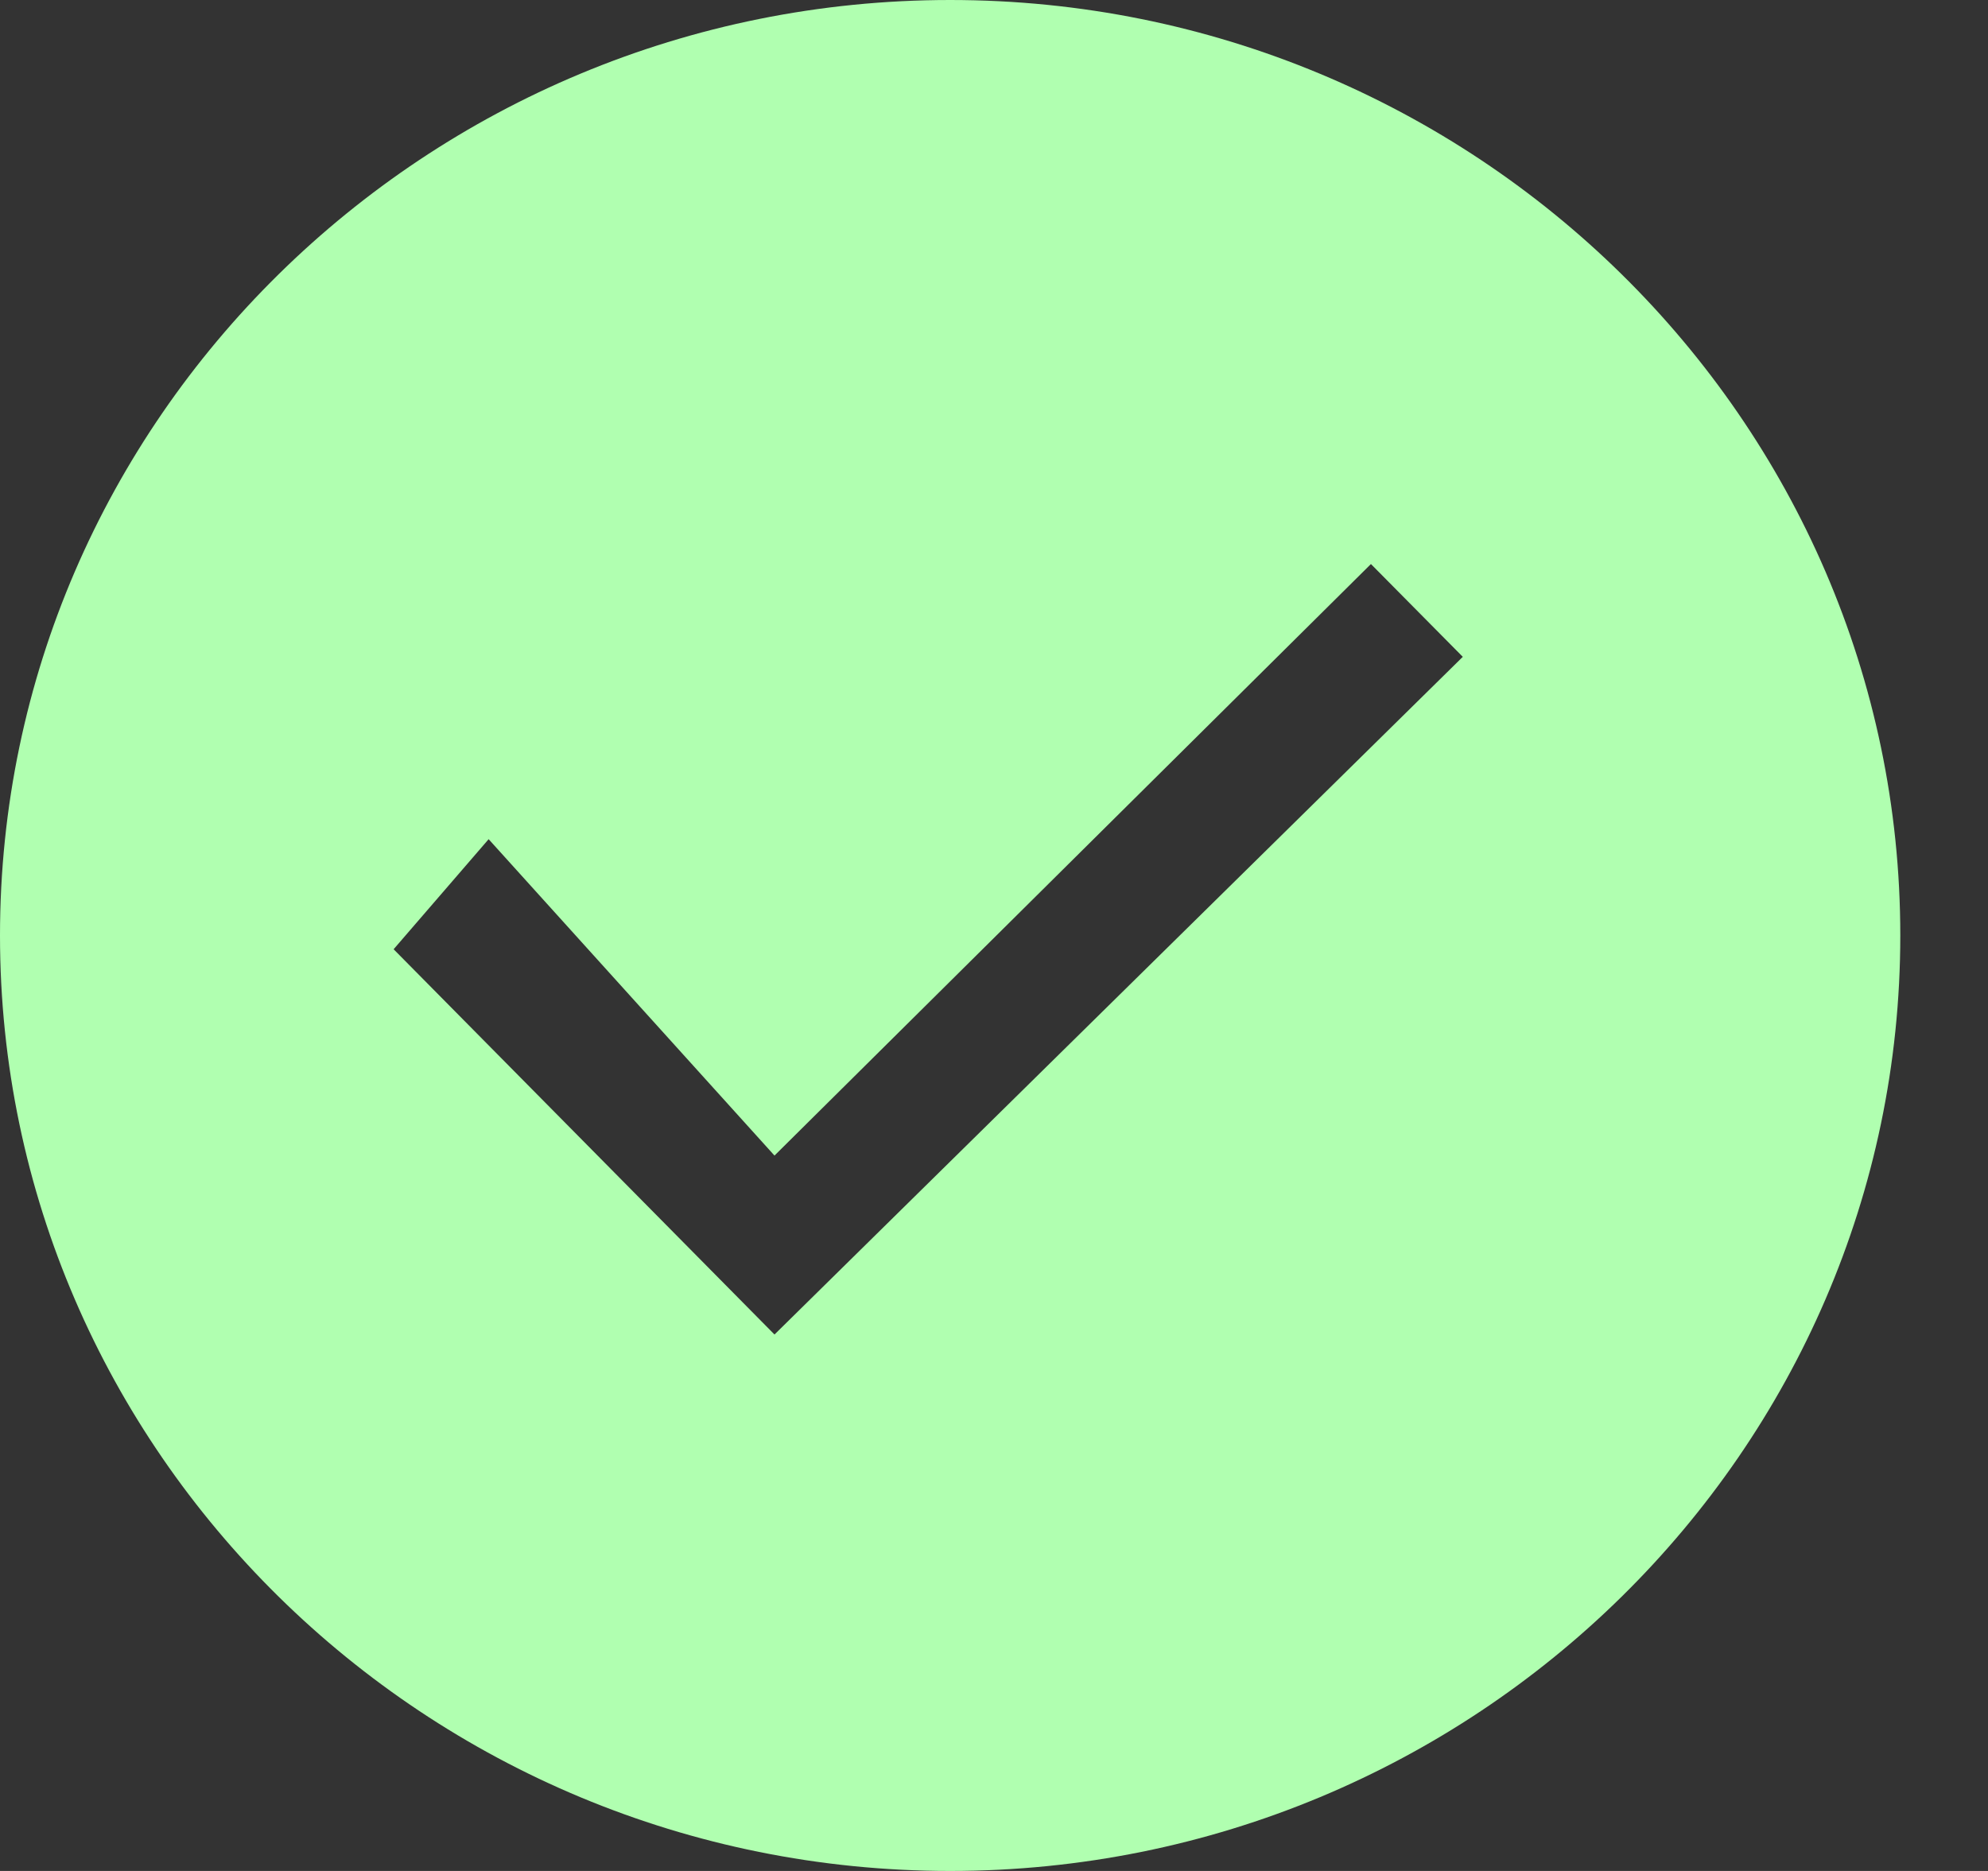 <svg width="68" height="64" viewBox="0 0 68 64" fill="none" xmlns="http://www.w3.org/2000/svg">
<rect x="0" y="0" width="68" height="64" fill="#333333" stroke="none"/>
<path d="M32.5 0C14.58 0 0 14.354 0 32C0 49.645 14.58 64 32.5 64C50.42 64 65 49.645 65 32C65 14.354 50.42 0 32.5 0ZM26.492 45.65L13.464 32.471L16.714 28.706L26.492 39.529L46.893 19.294L50.035 22.468L26.492 45.65Z" fill="#B0FFB0"/>
</svg>
